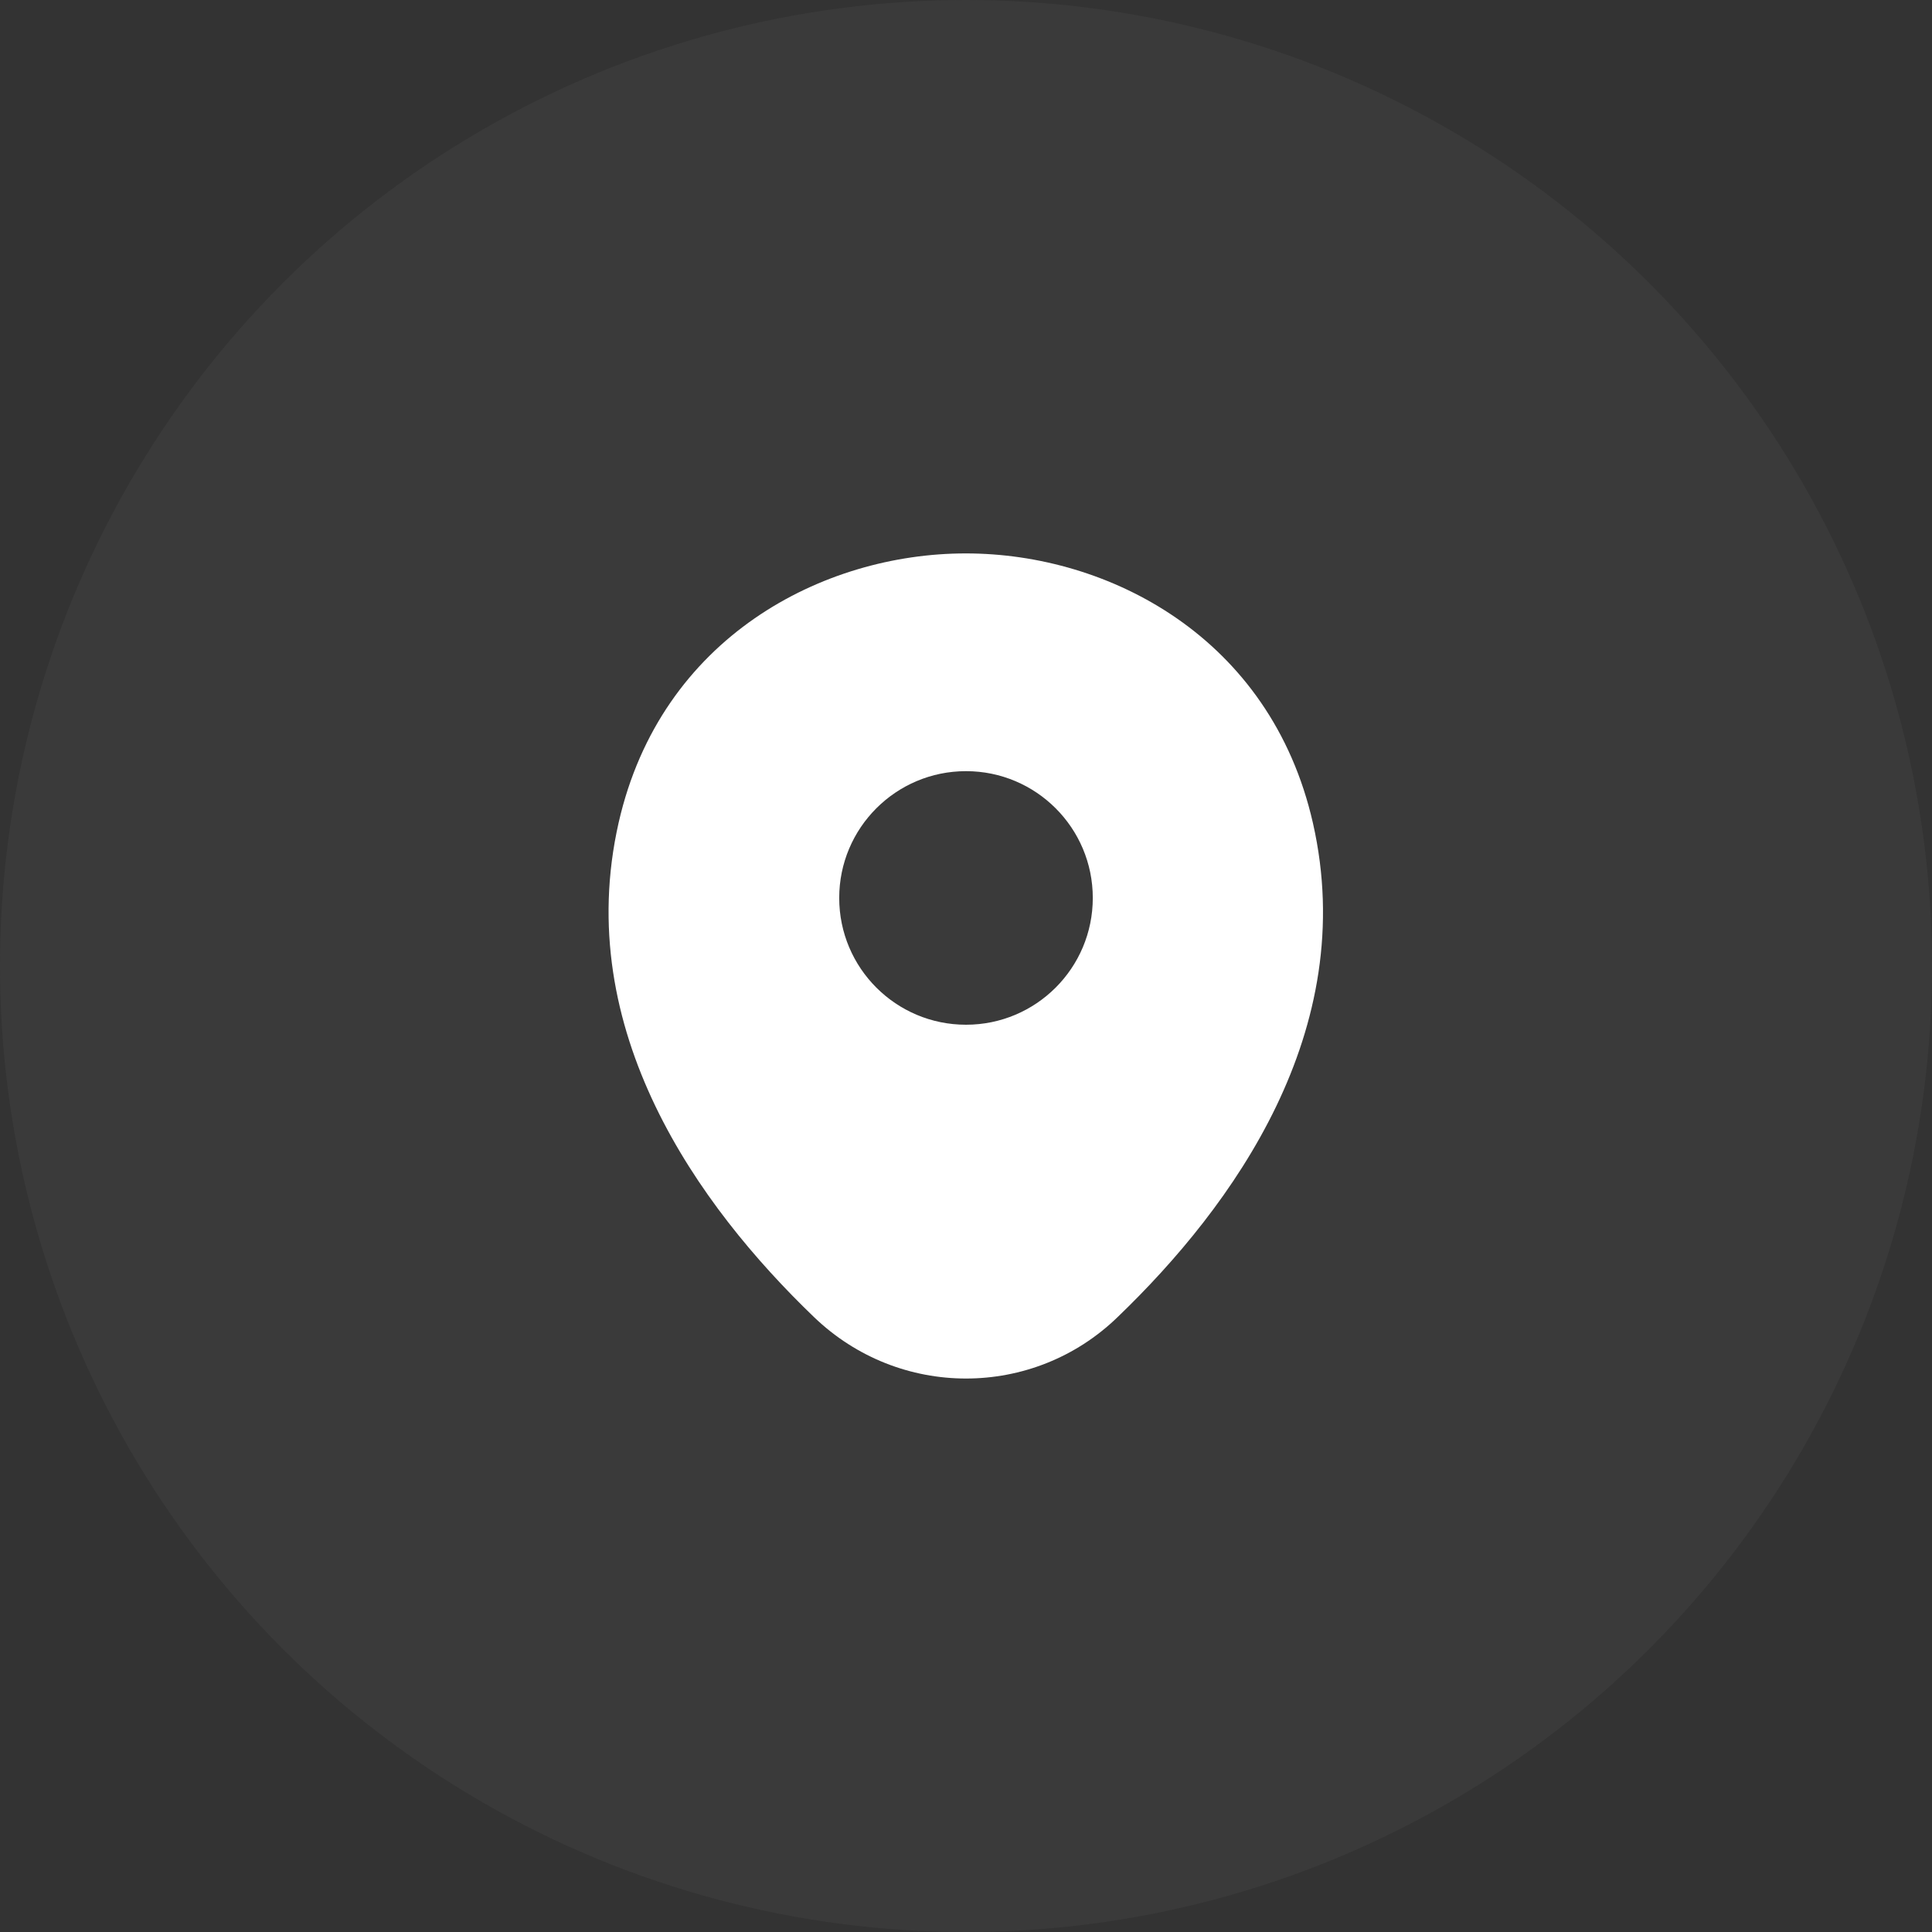 <svg width="40" height="40" viewBox="0 0 40 40" fill="none" xmlns="http://www.w3.org/2000/svg">
<rect x="0" y="0" width="40" height="40" fill="#333333" stroke="none"/>
<circle opacity="0.1" cx="20" cy="20" r="20" fill="#7F7F7F"/>
<path d="M27.183 17.041C26.308 13.191 22.95 11.458 20 11.458C20 11.458 20 11.458 19.992 11.458C17.05 11.458 13.683 13.183 12.808 17.033C11.833 21.333 14.467 24.975 16.85 27.266C17.733 28.116 18.867 28.541 20 28.541C21.133 28.541 22.267 28.116 23.142 27.266C25.525 24.975 28.158 21.341 27.183 17.041ZM20 21.216C18.55 21.216 17.375 20.041 17.375 18.591C17.375 17.141 18.55 15.966 20 15.966C21.45 15.966 22.625 17.141 22.625 18.591C22.625 20.041 21.45 21.216 20 21.216Z" fill="white"/>
</svg>
